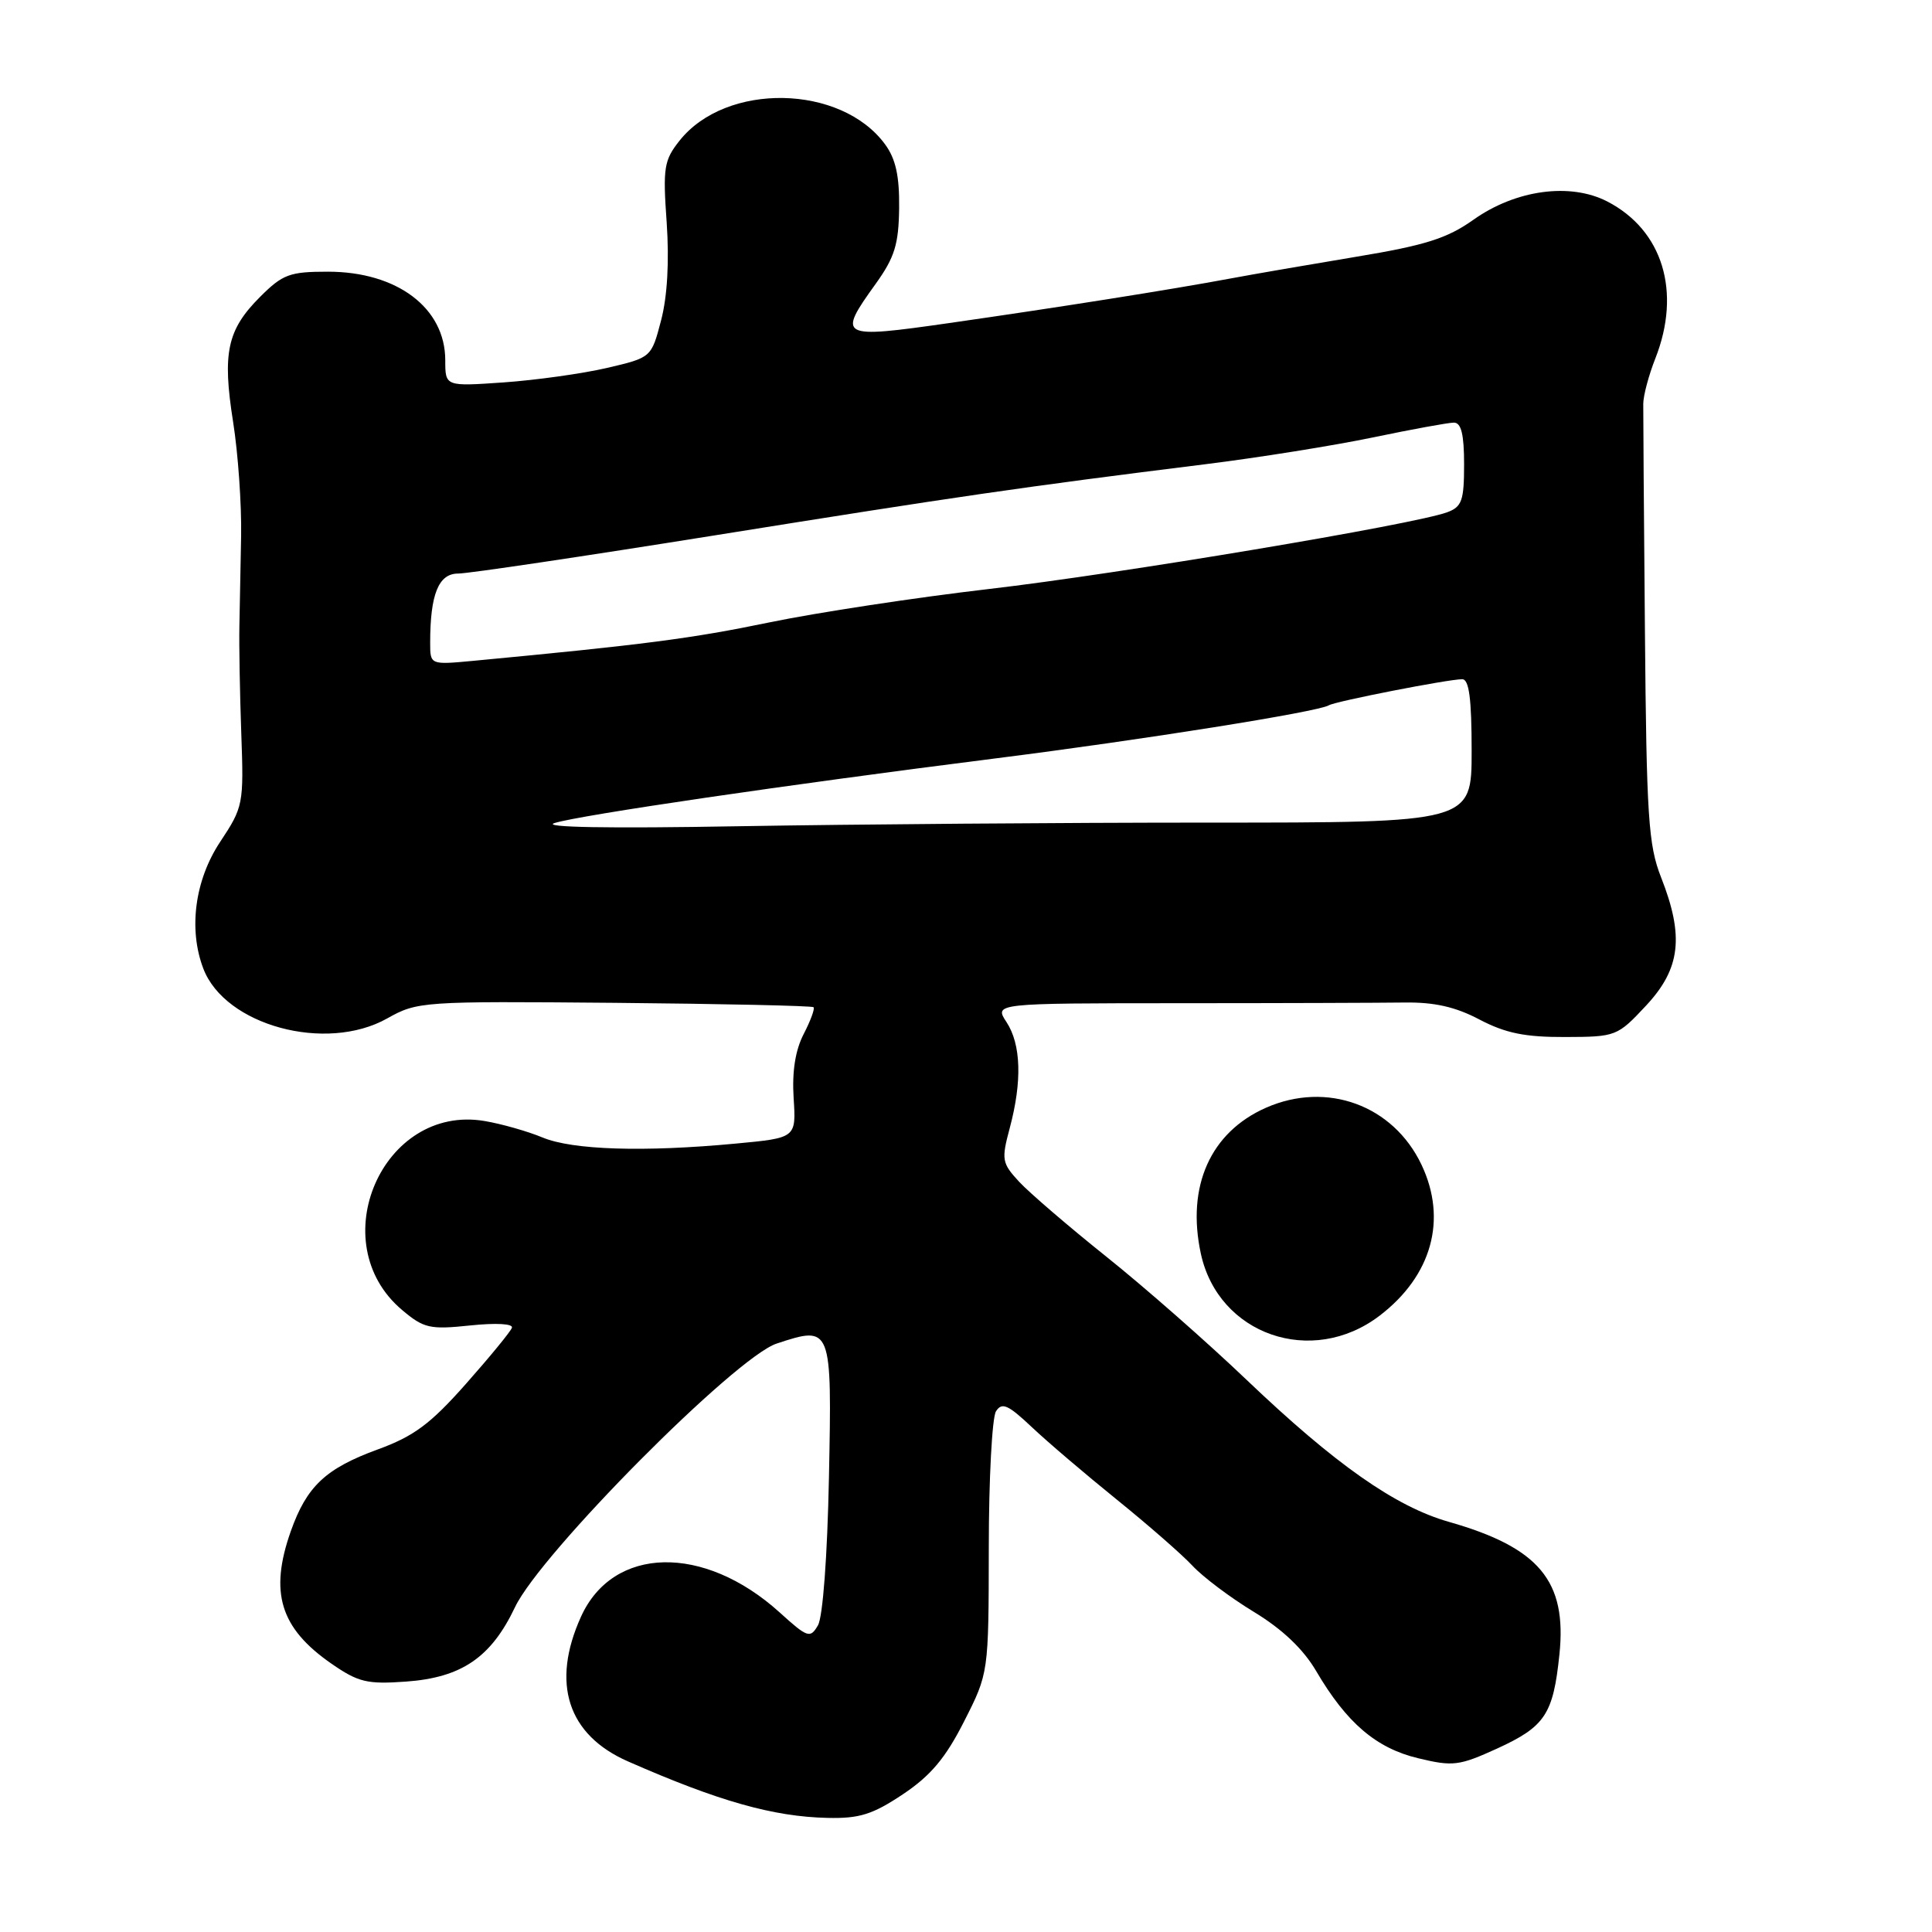 <?xml version="1.0" encoding="UTF-8" standalone="no"?>
<!DOCTYPE svg PUBLIC "-//W3C//DTD SVG 1.1//EN" "http://www.w3.org/Graphics/SVG/1.1/DTD/svg11.dtd" >
<svg xmlns="http://www.w3.org/2000/svg" xmlns:xlink="http://www.w3.org/1999/xlink" version="1.1" viewBox="0 0 256 256">
 <g >
 <path fill="currentColor"
d=" M 119.64 237.75 C 123.32 235.29 125.29 232.95 127.75 228.09 C 131.00 221.69 131.00 221.69 131.02 205.09 C 131.02 195.97 131.46 187.83 131.97 187.01 C 132.76 185.77 133.56 186.12 136.71 189.09 C 138.79 191.06 143.88 195.39 148.00 198.72 C 152.12 202.05 156.62 205.98 158.00 207.46 C 159.37 208.94 163.05 211.71 166.17 213.60 C 169.94 215.89 172.70 218.52 174.41 221.44 C 178.43 228.29 182.35 231.65 187.93 232.98 C 192.53 234.09 193.35 233.98 198.38 231.69 C 204.73 228.78 205.81 227.16 206.63 219.23 C 207.65 209.50 203.95 205.06 191.97 201.65 C 184.88 199.63 176.89 194.01 165.14 182.80 C 159.99 177.88 151.67 170.57 146.64 166.55 C 141.61 162.53 136.40 158.05 135.05 156.60 C 132.75 154.11 132.67 153.67 133.80 149.46 C 135.45 143.28 135.30 138.39 133.37 135.44 C 131.73 132.94 131.73 132.94 156.12 132.93 C 169.53 132.93 183.00 132.88 186.05 132.84 C 190.06 132.78 192.85 133.41 196.05 135.10 C 199.49 136.90 202.07 137.43 207.38 137.41 C 214.14 137.39 214.31 137.32 218.13 133.23 C 222.68 128.34 223.18 124.07 220.10 116.25 C 218.42 111.99 218.17 108.23 217.96 83.47 C 217.82 68.08 217.73 54.60 217.74 53.50 C 217.75 52.40 218.47 49.70 219.34 47.50 C 222.82 38.66 220.32 30.50 212.98 26.70 C 208.06 24.16 200.83 25.14 195.22 29.13 C 191.75 31.59 188.85 32.51 179.72 34.02 C 173.55 35.05 166.03 36.34 163.00 36.91 C 155.11 38.38 140.47 40.70 125.75 42.81 C 111.21 44.89 110.91 44.73 116.04 37.60 C 118.55 34.10 119.08 32.37 119.14 27.57 C 119.19 23.33 118.69 21.05 117.28 19.13 C 111.44 11.16 96.21 10.88 90.05 18.63 C 87.98 21.24 87.82 22.21 88.34 29.50 C 88.69 34.62 88.43 39.28 87.60 42.44 C 86.31 47.38 86.31 47.38 80.40 48.76 C 77.16 49.51 71.01 50.37 66.75 50.67 C 59.00 51.21 59.00 51.21 59.00 47.74 C 59.00 40.81 52.63 36.00 43.45 36.00 C 38.38 36.00 37.46 36.34 34.46 39.34 C 30.10 43.70 29.44 46.75 30.89 55.92 C 31.55 60.09 32.02 66.88 31.95 71.00 C 31.87 75.12 31.77 80.53 31.72 83.00 C 31.67 85.47 31.78 91.84 31.97 97.15 C 32.31 106.57 32.24 106.92 29.16 111.57 C 25.82 116.62 24.95 123.12 26.94 128.34 C 29.81 135.88 43.18 139.51 51.30 134.95 C 55.31 132.70 55.90 132.66 81.42 132.88 C 95.73 133.01 107.60 133.27 107.80 133.46 C 107.99 133.66 107.40 135.26 106.49 137.02 C 105.38 139.17 104.94 141.98 105.16 145.50 C 105.50 150.78 105.50 150.78 97.50 151.53 C 85.30 152.68 75.85 152.38 71.88 150.72 C 69.91 149.90 66.46 148.92 64.21 148.54 C 50.71 146.26 42.68 164.67 53.29 173.59 C 56.16 176.01 56.96 176.19 62.30 175.63 C 65.75 175.27 68.03 175.40 67.83 175.94 C 67.65 176.45 64.90 179.80 61.72 183.39 C 57.03 188.69 54.84 190.31 50.05 192.06 C 43.15 194.58 40.64 196.94 38.53 202.90 C 35.67 211.01 37.12 215.73 43.91 220.44 C 47.48 222.91 48.65 223.19 53.79 222.82 C 61.17 222.29 65.08 219.62 68.25 212.94 C 71.63 205.84 97.45 179.83 102.91 178.03 C 110.21 175.62 110.24 175.71 109.84 195.76 C 109.63 206.21 109.03 214.27 108.38 215.37 C 107.35 217.13 107.02 217.02 103.28 213.63 C 93.25 204.58 81.24 204.84 76.99 214.21 C 72.99 223.03 75.21 229.89 83.22 233.40 C 95.20 238.67 102.46 240.72 109.64 240.88 C 113.88 240.98 115.62 240.43 119.64 237.75 Z  M 182.80 174.34 C 189.72 169.06 191.80 161.59 188.36 154.34 C 184.61 146.44 175.81 143.22 167.73 146.79 C 160.39 150.04 157.20 157.18 159.11 166.08 C 161.42 176.86 173.83 181.18 182.80 174.34 Z  M 73.50 109.05 C 77.01 107.98 104.30 103.98 132.00 100.48 C 151.40 98.03 174.67 94.32 176.07 93.46 C 176.92 92.93 191.90 90.00 193.75 90.00 C 194.66 90.00 195.00 92.57 195.00 99.50 C 195.00 109.00 195.00 109.00 160.16 109.00 C 141.00 109.00 112.99 109.22 97.91 109.48 C 80.56 109.79 71.60 109.63 73.50 109.05 Z  M 57.00 85.17 C 57.00 78.74 58.11 76.00 60.70 76.00 C 62.05 76.00 77.41 73.71 94.83 70.92 C 126.76 65.80 135.70 64.50 159.58 61.53 C 166.77 60.64 176.85 59.02 181.98 57.95 C 187.11 56.88 191.91 56.00 192.65 56.00 C 193.62 56.00 194.00 57.56 194.00 61.52 C 194.00 66.34 193.71 67.16 191.75 67.88 C 187.40 69.49 148.31 76.04 131.00 78.05 C 121.38 79.17 108.28 81.16 101.90 82.48 C 91.63 84.61 85.28 85.43 62.75 87.56 C 57.00 88.10 57.00 88.10 57.00 85.17 Z "/>
</g>
</svg>